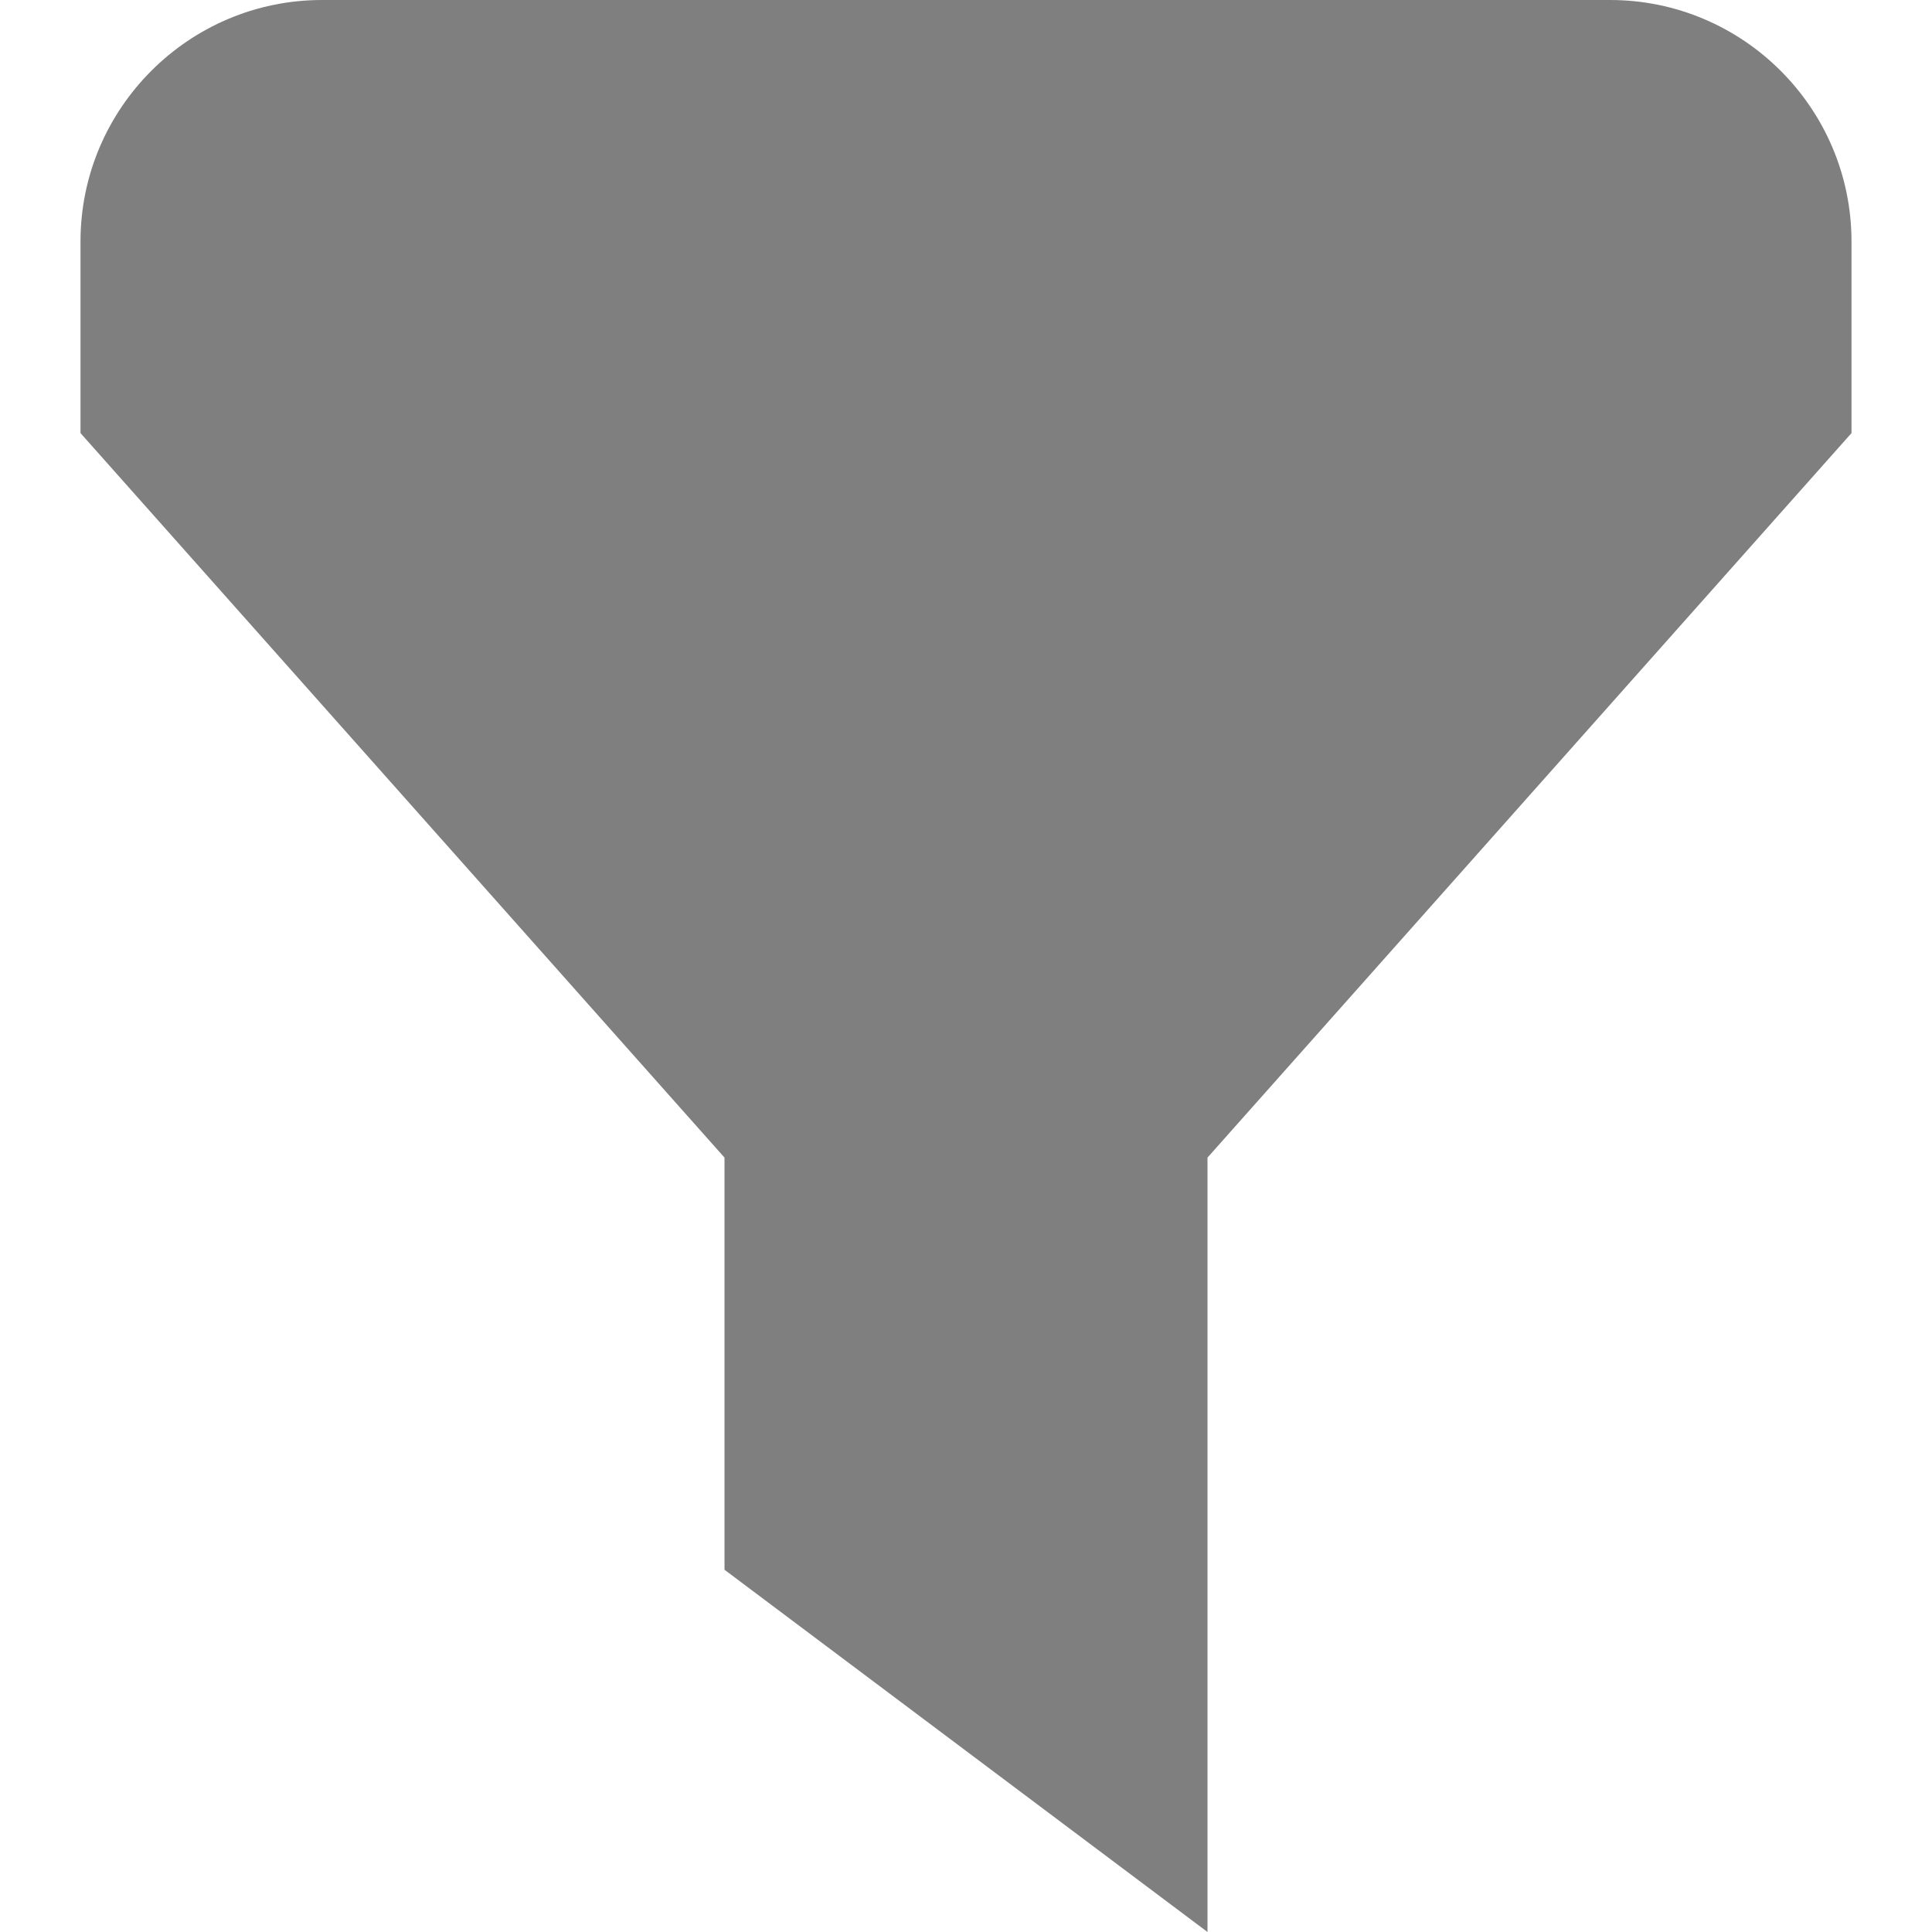 <svg id="Layer_1" viewBox="0 0 24 24" xmlns="http://www.w3.org/2000/svg" data-name="Layer 1"><path d="m15 24-6-4.5v-5.12l-8-9v-2.38c0-1.654 1.346-3 3-3h16c1.654 0 3 1.346 3 3v2.38l-8 9z" opacity=".5"/></svg>
